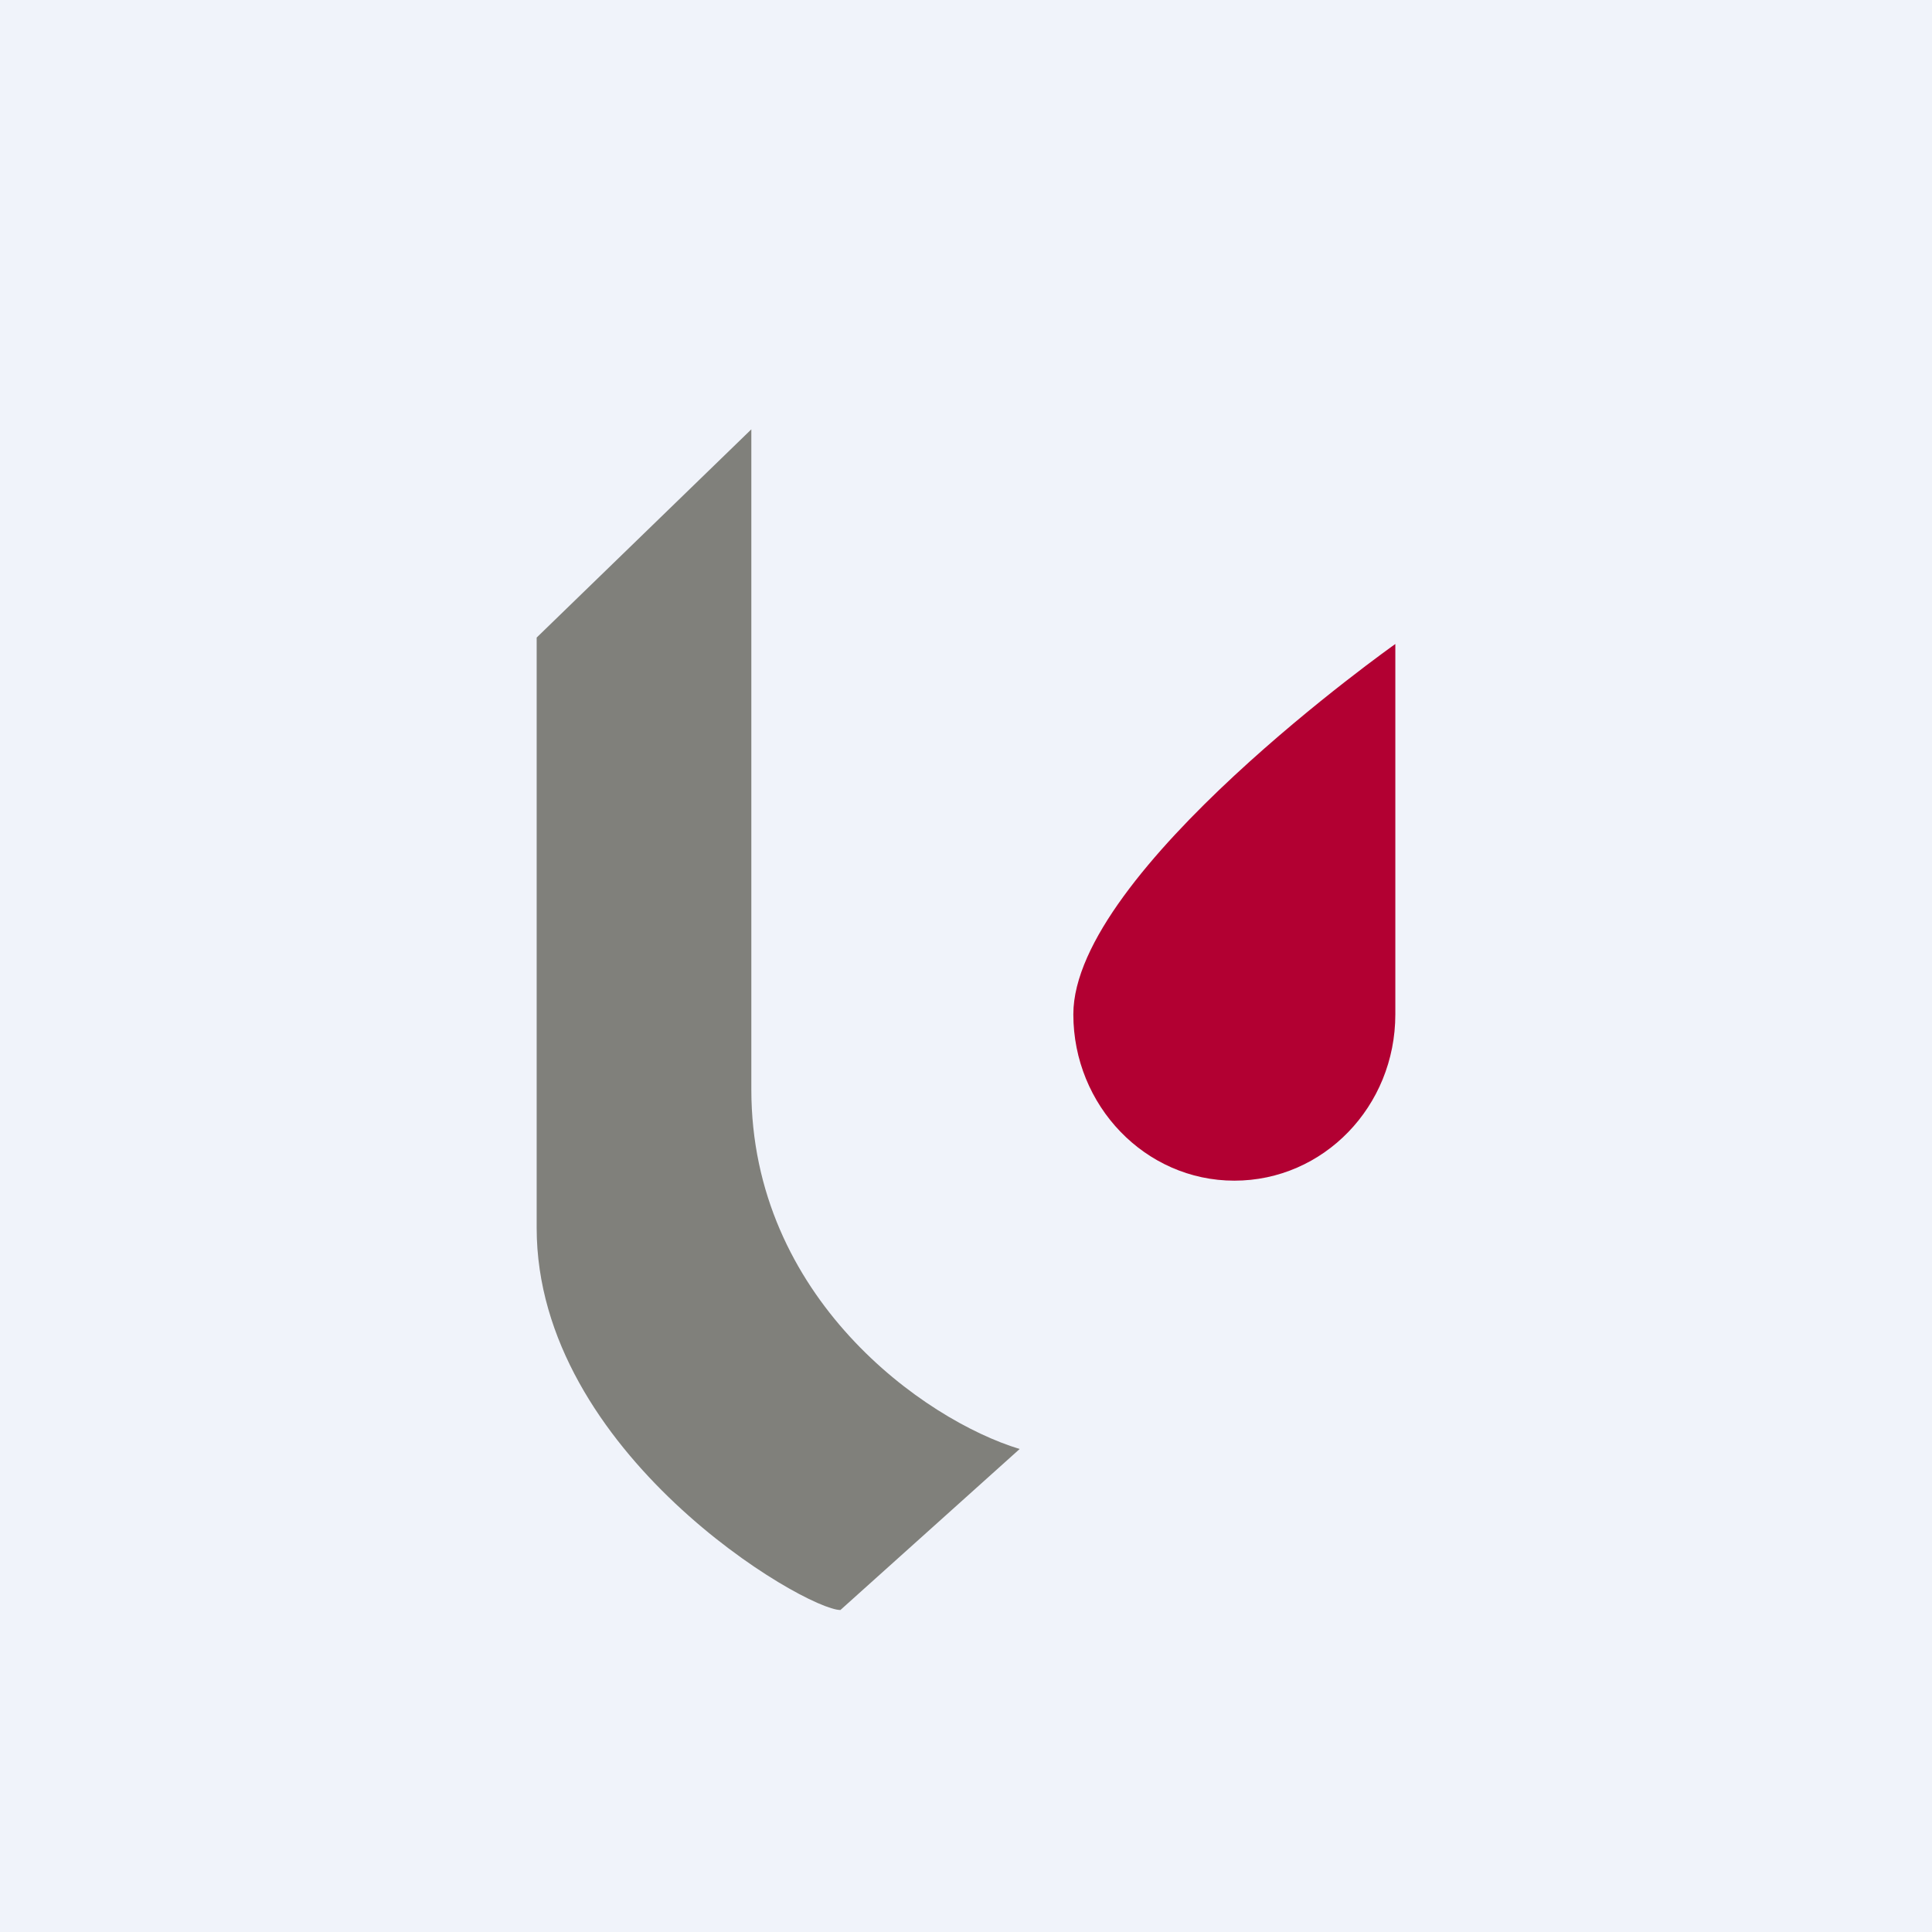 <!-- by TradingView --><svg width="18" height="18" viewBox="0 0 18 18" xmlns="http://www.w3.org/2000/svg"><path fill="#F0F3FA" d="M0 0h18v18H0z"/><path d="M13 9.45c0 .86-.67 1.55-1.5 1.55S10 10.3 10 9.45C10 8.12 13 6 13 6v3.45Z" fill="#B20032"/><path d="M9.5 13.5 7.83 15C7.5 15 5 13.54 5 11.44v-5.5L7 4v6.15c0 1.94 1.61 3.08 2.5 3.35Z" fill="#80807B"/></svg>